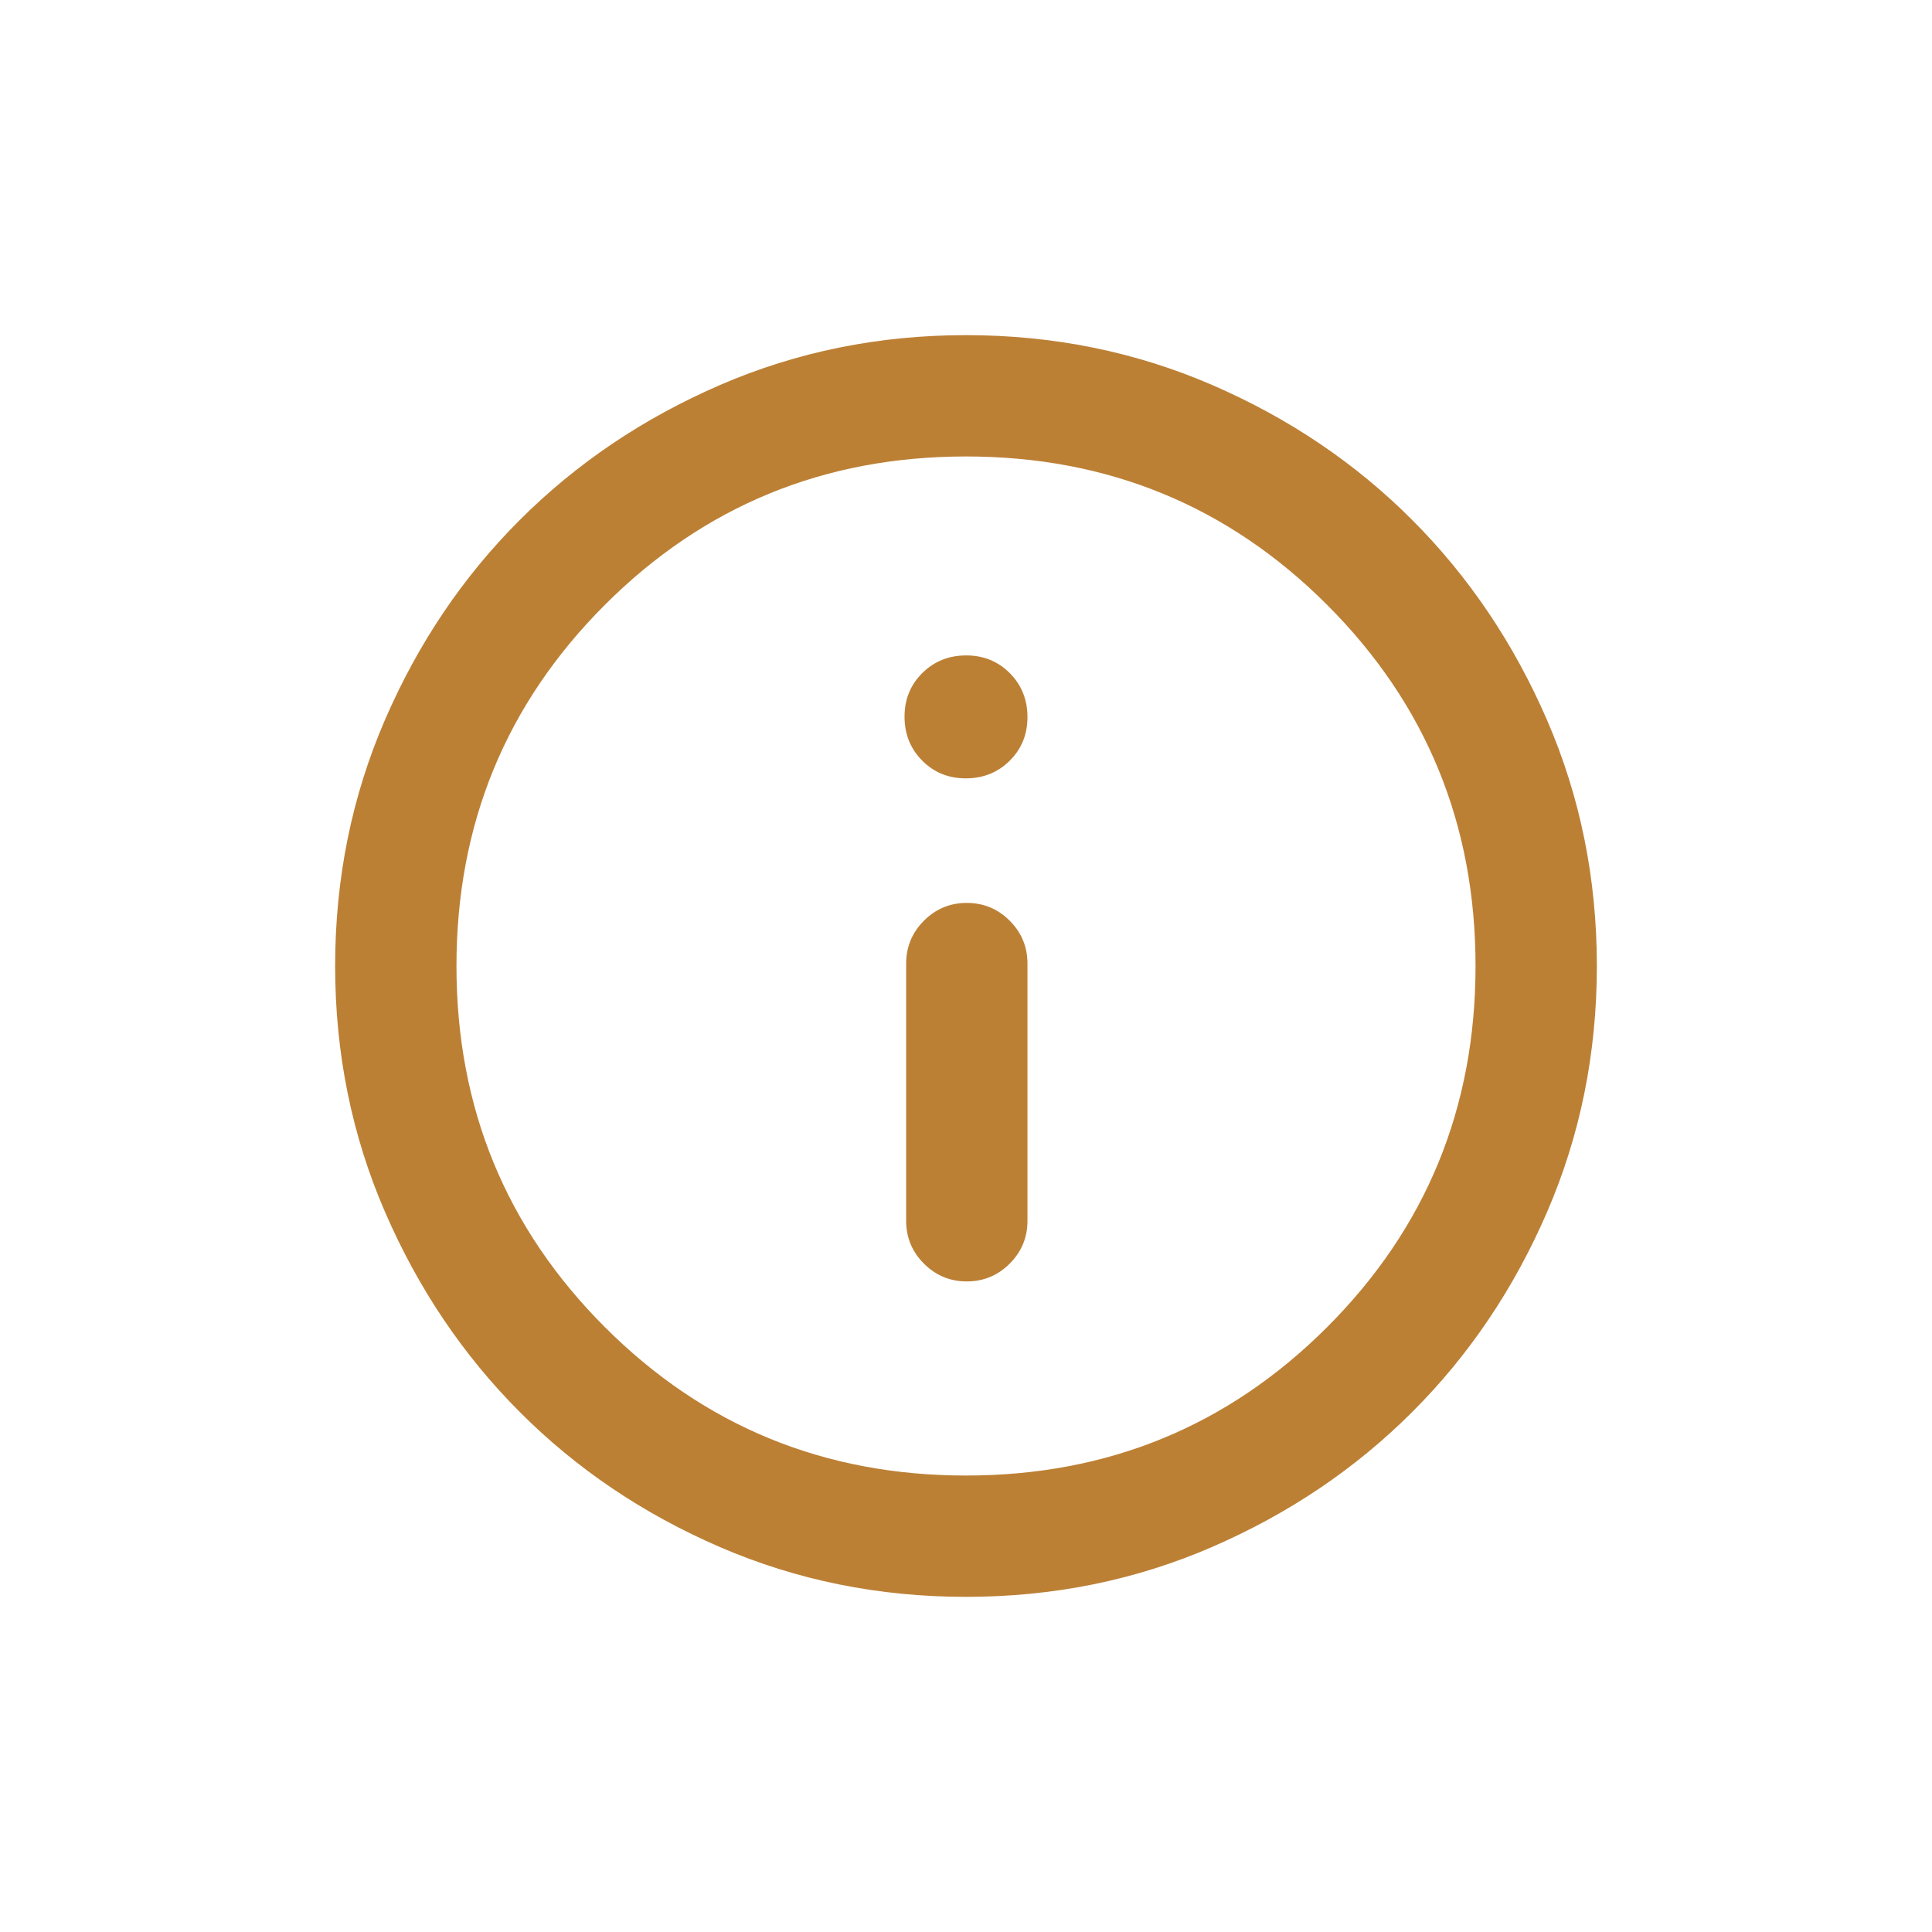 <svg width="49" height="49" viewBox="0 0 49 49" fill="none" xmlns="http://www.w3.org/2000/svg">
<path d="M24.52 32.5C24.944 32.5 25.307 32.35 25.608 32.049C25.909 31.748 26.059 31.386 26.059 30.962V24.439C26.059 24.015 25.909 23.652 25.608 23.351C25.307 23.05 24.944 22.9 24.52 22.9C24.097 22.9 23.734 23.05 23.433 23.351C23.133 23.652 22.982 24.015 22.982 24.439V30.962C22.982 31.386 23.133 31.748 23.433 32.049C23.734 32.35 24.097 32.5 24.52 32.5ZM24.495 19.741C24.936 19.741 25.307 19.592 25.608 19.294C25.909 18.996 26.059 18.627 26.059 18.187C26.059 17.746 25.91 17.375 25.612 17.074C25.314 16.773 24.945 16.623 24.505 16.623C24.064 16.623 23.693 16.772 23.392 17.07C23.091 17.368 22.941 17.737 22.941 18.177C22.941 18.618 23.09 18.989 23.388 19.29C23.686 19.591 24.055 19.741 24.495 19.741ZM24.5 40.5C22.287 40.5 20.207 40.079 18.261 39.238C16.315 38.397 14.622 37.255 13.183 35.812C11.743 34.37 10.603 32.676 9.762 30.732C8.921 28.788 8.5 26.711 8.5 24.5C8.5 22.287 8.921 20.207 9.762 18.261C10.604 16.315 11.745 14.622 13.188 13.183C14.63 11.743 16.323 10.603 18.268 9.762C20.212 8.921 22.289 8.5 24.5 8.5C26.713 8.5 28.793 8.921 30.739 9.762C32.685 10.604 34.378 11.745 35.817 13.188C37.257 14.63 38.397 16.323 39.239 18.268C40.08 20.212 40.5 22.289 40.5 24.5C40.5 26.713 40.079 28.793 39.238 30.739C38.397 32.685 37.255 34.378 35.812 35.817C34.37 37.257 32.676 38.397 30.732 39.239C28.788 40.08 26.711 40.5 24.5 40.5ZM24.5 37.423C28.097 37.423 31.15 36.168 33.659 33.659C36.168 31.15 37.423 28.097 37.423 24.5C37.423 20.903 36.168 17.85 33.659 15.341C31.15 12.832 28.097 11.577 24.5 11.577C20.903 11.577 17.85 12.832 15.341 15.341C12.832 17.85 11.577 20.903 11.577 24.5C11.577 28.097 12.832 31.15 15.341 33.659C17.85 36.168 20.903 37.423 24.5 37.423Z" fill="#BC8035"/>
</svg>
